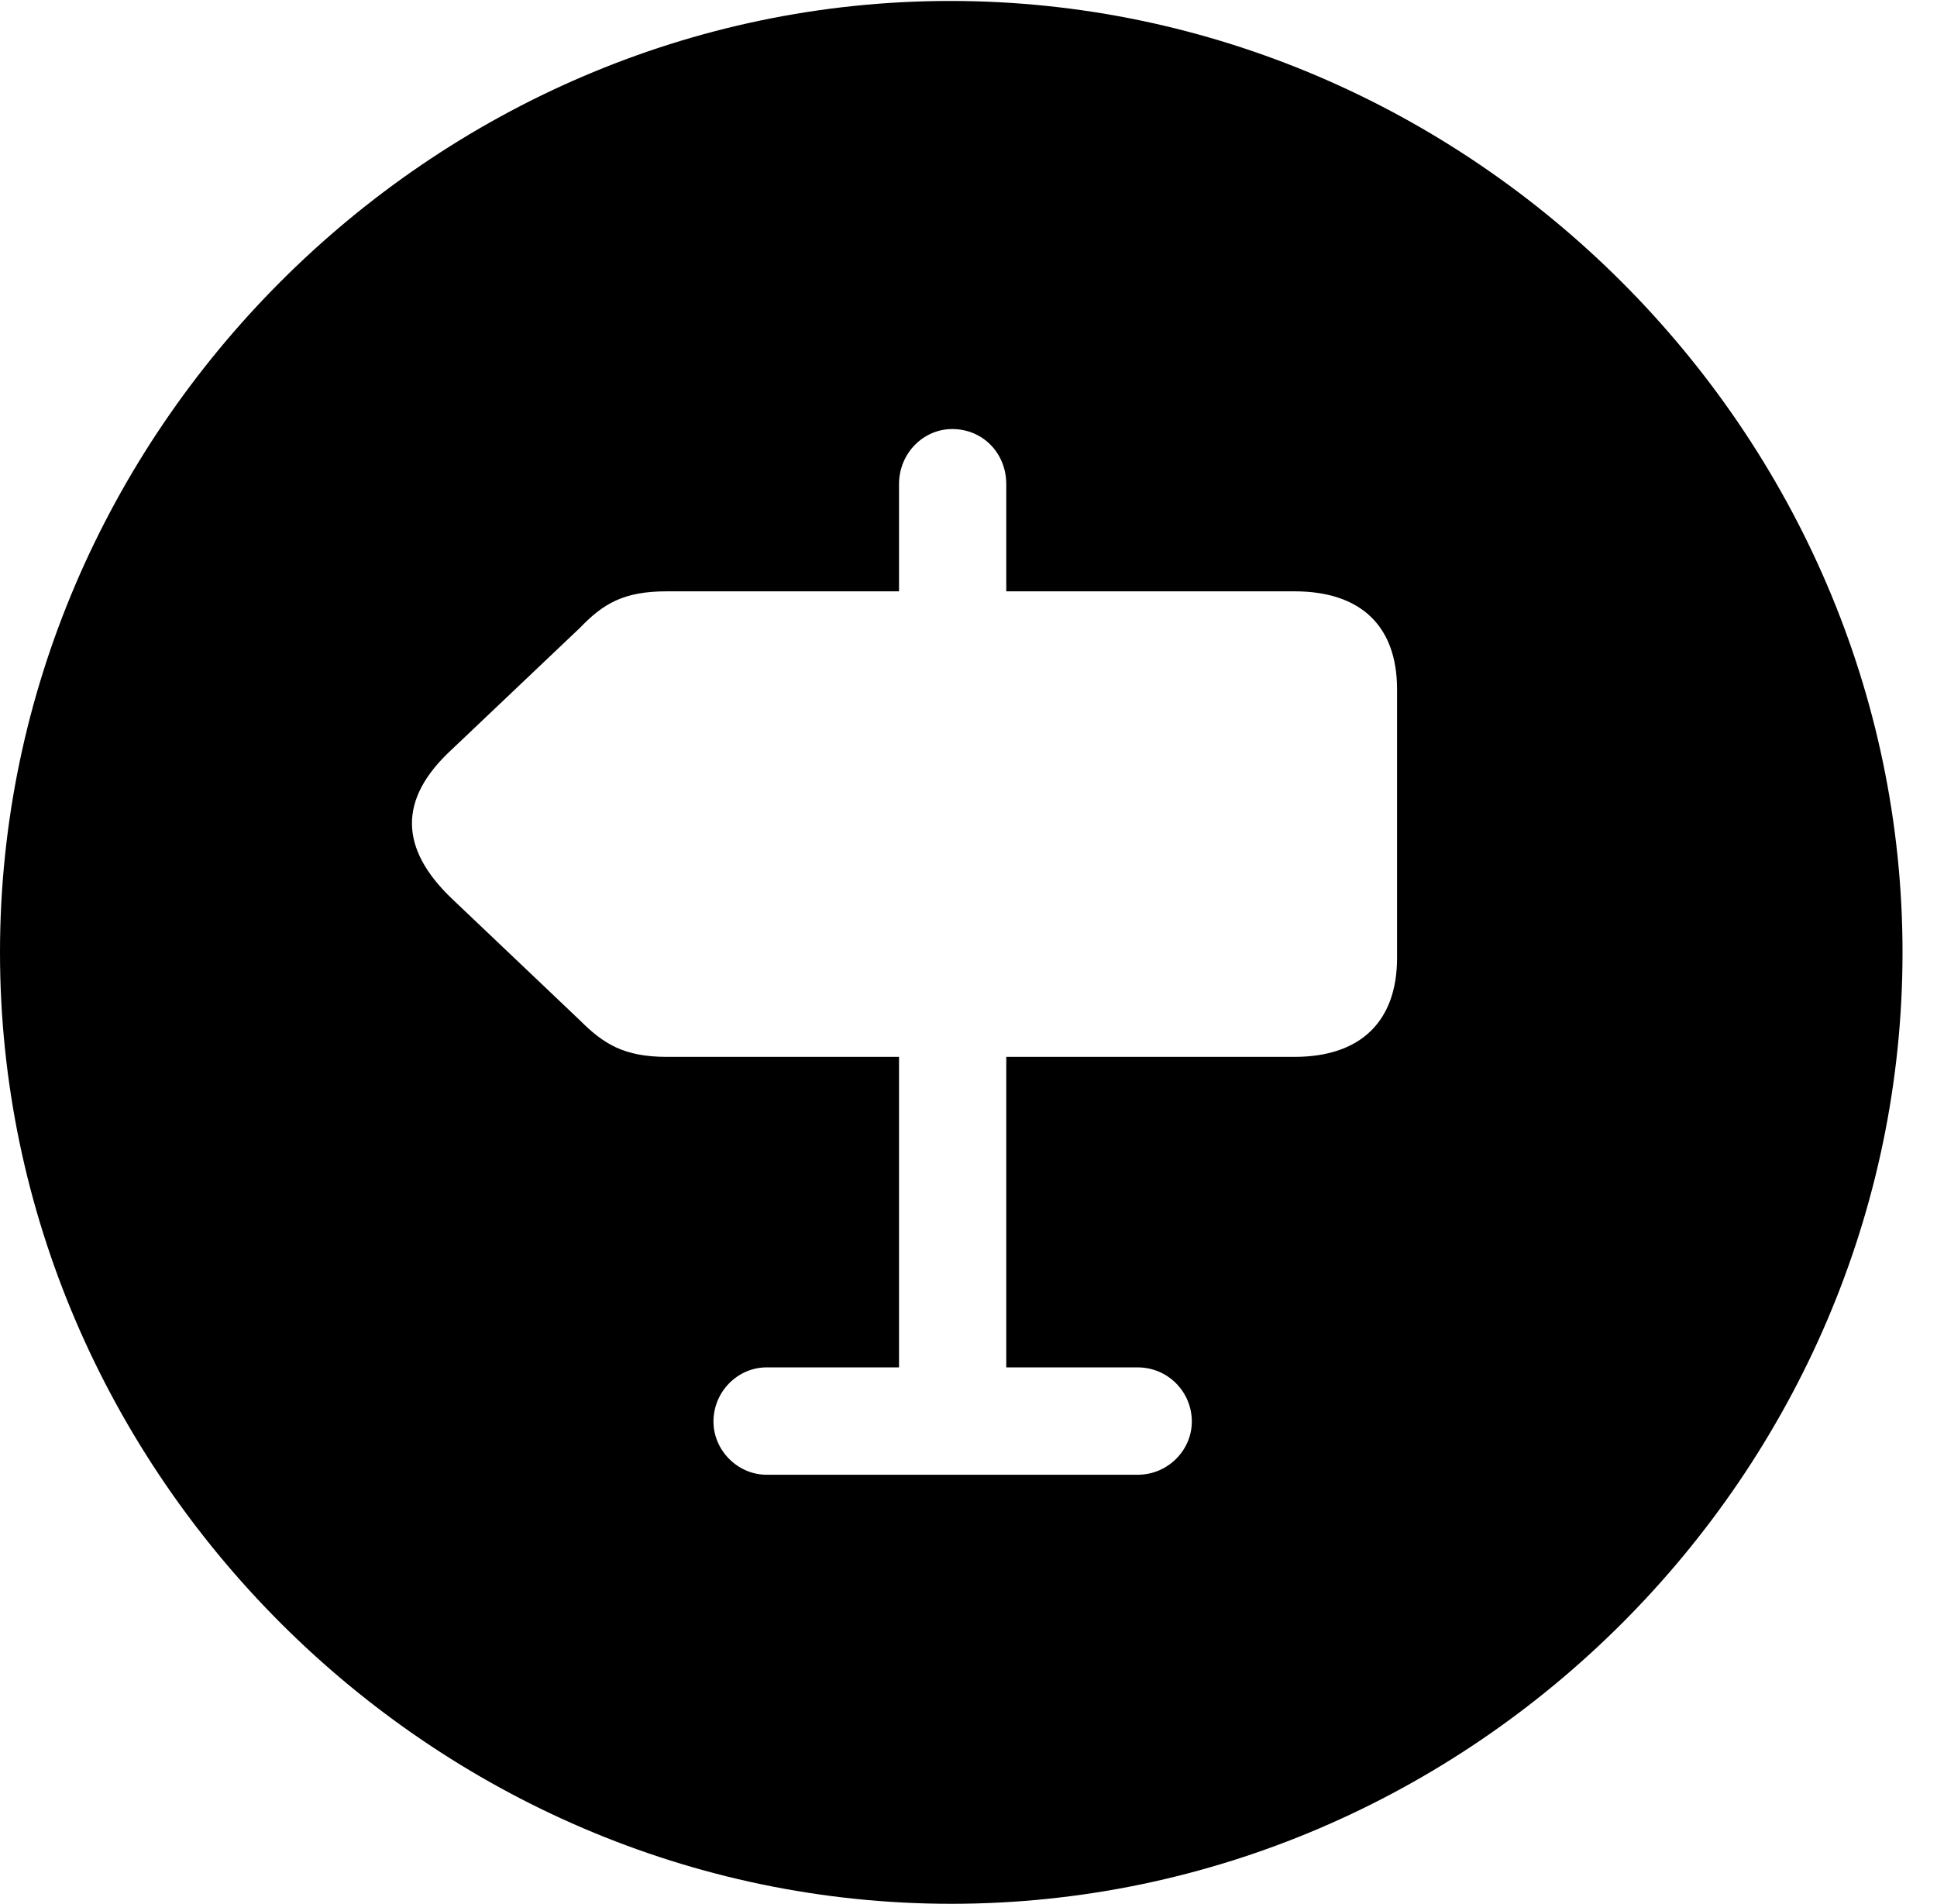 <svg version="1.1" xmlns="http://www.w3.org/2000/svg" xmlns:xlink="http://www.w3.org/1999/xlink" width="20.283" height="19.932" viewBox="0 0 20.283 19.932">
 <g>
  <rect height="19.932" opacity="0" width="20.283" x="0" y="0"/>
  <path d="M19.922 9.971C19.922 15.42 15.41 19.932 9.961 19.932C4.521 19.932 0 15.42 0 9.971C0 4.531 4.512 0.01 9.951 0.01C15.4 0.01 19.922 4.531 19.922 9.971ZM9.414 5.068L9.414 6.191L6.982 6.191C6.533 6.191 6.318 6.318 6.074 6.572L4.736 7.842C4.16 8.369 4.189 8.887 4.727 9.404L6.074 10.684C6.318 10.928 6.533 11.065 6.982 11.065L9.414 11.065L9.414 14.316L8.027 14.316C7.725 14.316 7.471 14.57 7.471 14.883C7.471 15.185 7.725 15.44 8.027 15.44L11.914 15.44C12.227 15.44 12.48 15.185 12.48 14.883C12.48 14.57 12.227 14.316 11.914 14.316L10.537 14.316L10.537 11.065L13.555 11.065C14.248 11.065 14.629 10.693 14.629 10.029L14.629 7.217C14.629 6.553 14.248 6.191 13.555 6.191L10.537 6.191L10.537 5.068C10.537 4.746 10.293 4.492 9.971 4.492C9.668 4.492 9.414 4.746 9.414 5.068Z" fill="currentColor"/>
 </g>
</svg>
